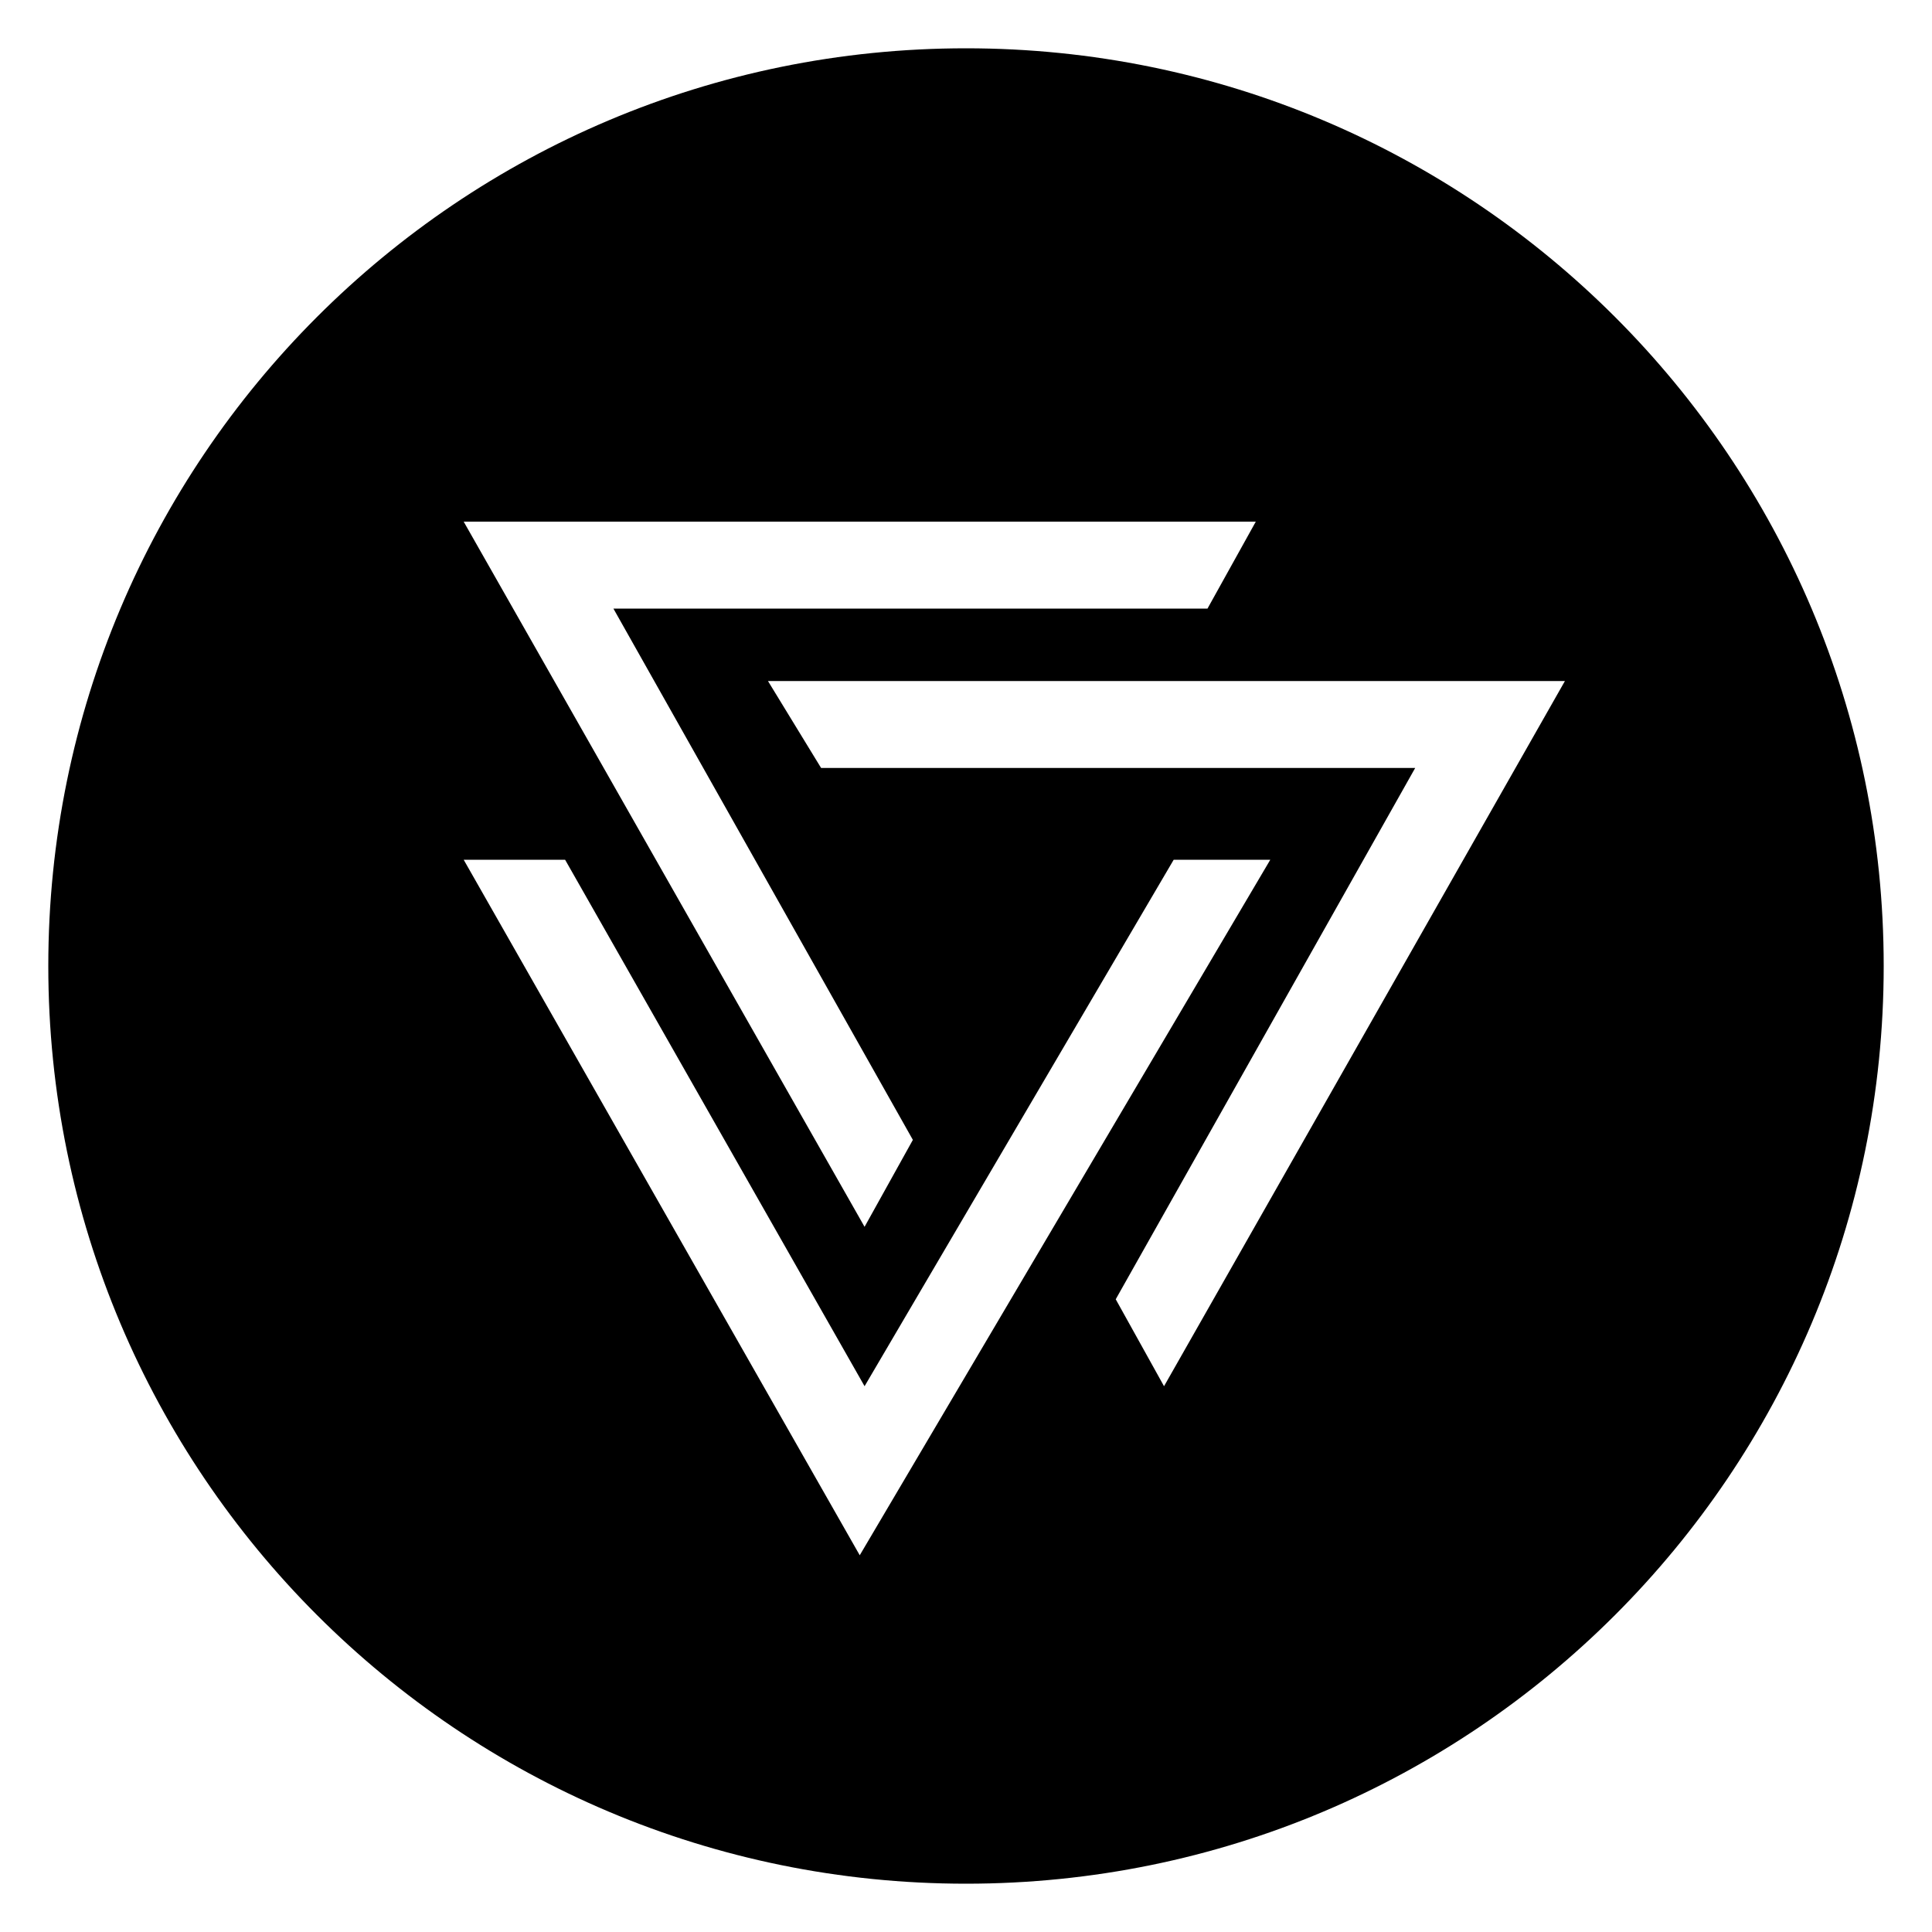 <?xml version="1.0" ?>
<svg xmlns="http://www.w3.org/2000/svg" viewBox="0 0 40 40">
	<path d="M 19.0,0.0 C 29.5,0.0 38.0,8.5 38.0,19.0 C 38.0,29.5 29.5,38.0 19.0,38.0 C 8.5,38.0 0.0,29.5 0.0,19.0 C 0.0,8.5 8.5,0.0 19.0,0.0 M 10.7,16.8 L 8.6,16.8 L 16.8,31.2 L 25.3,16.8 L 23.3,16.8 L 16.9,27.7 L 10.7,16.8 L 10.7,16.8 M 31.4,13.1 L 14.9,13.1 L 16.0,14.9 L 28.3,14.9 L 22.1,25.9 L 23.1,27.7 L 31.4,13.1 L 31.4,13.1 M 25.0,9.8 L 8.6,9.8 L 16.9,24.4 L 17.9,22.6 L 11.7,11.6 L 24.0,11.6 L 25.0,9.8 L 25.0,9.8" style="fill-rule:evenodd;clip-rule:evenodd" transform="translate(1 1)"/>
</svg>